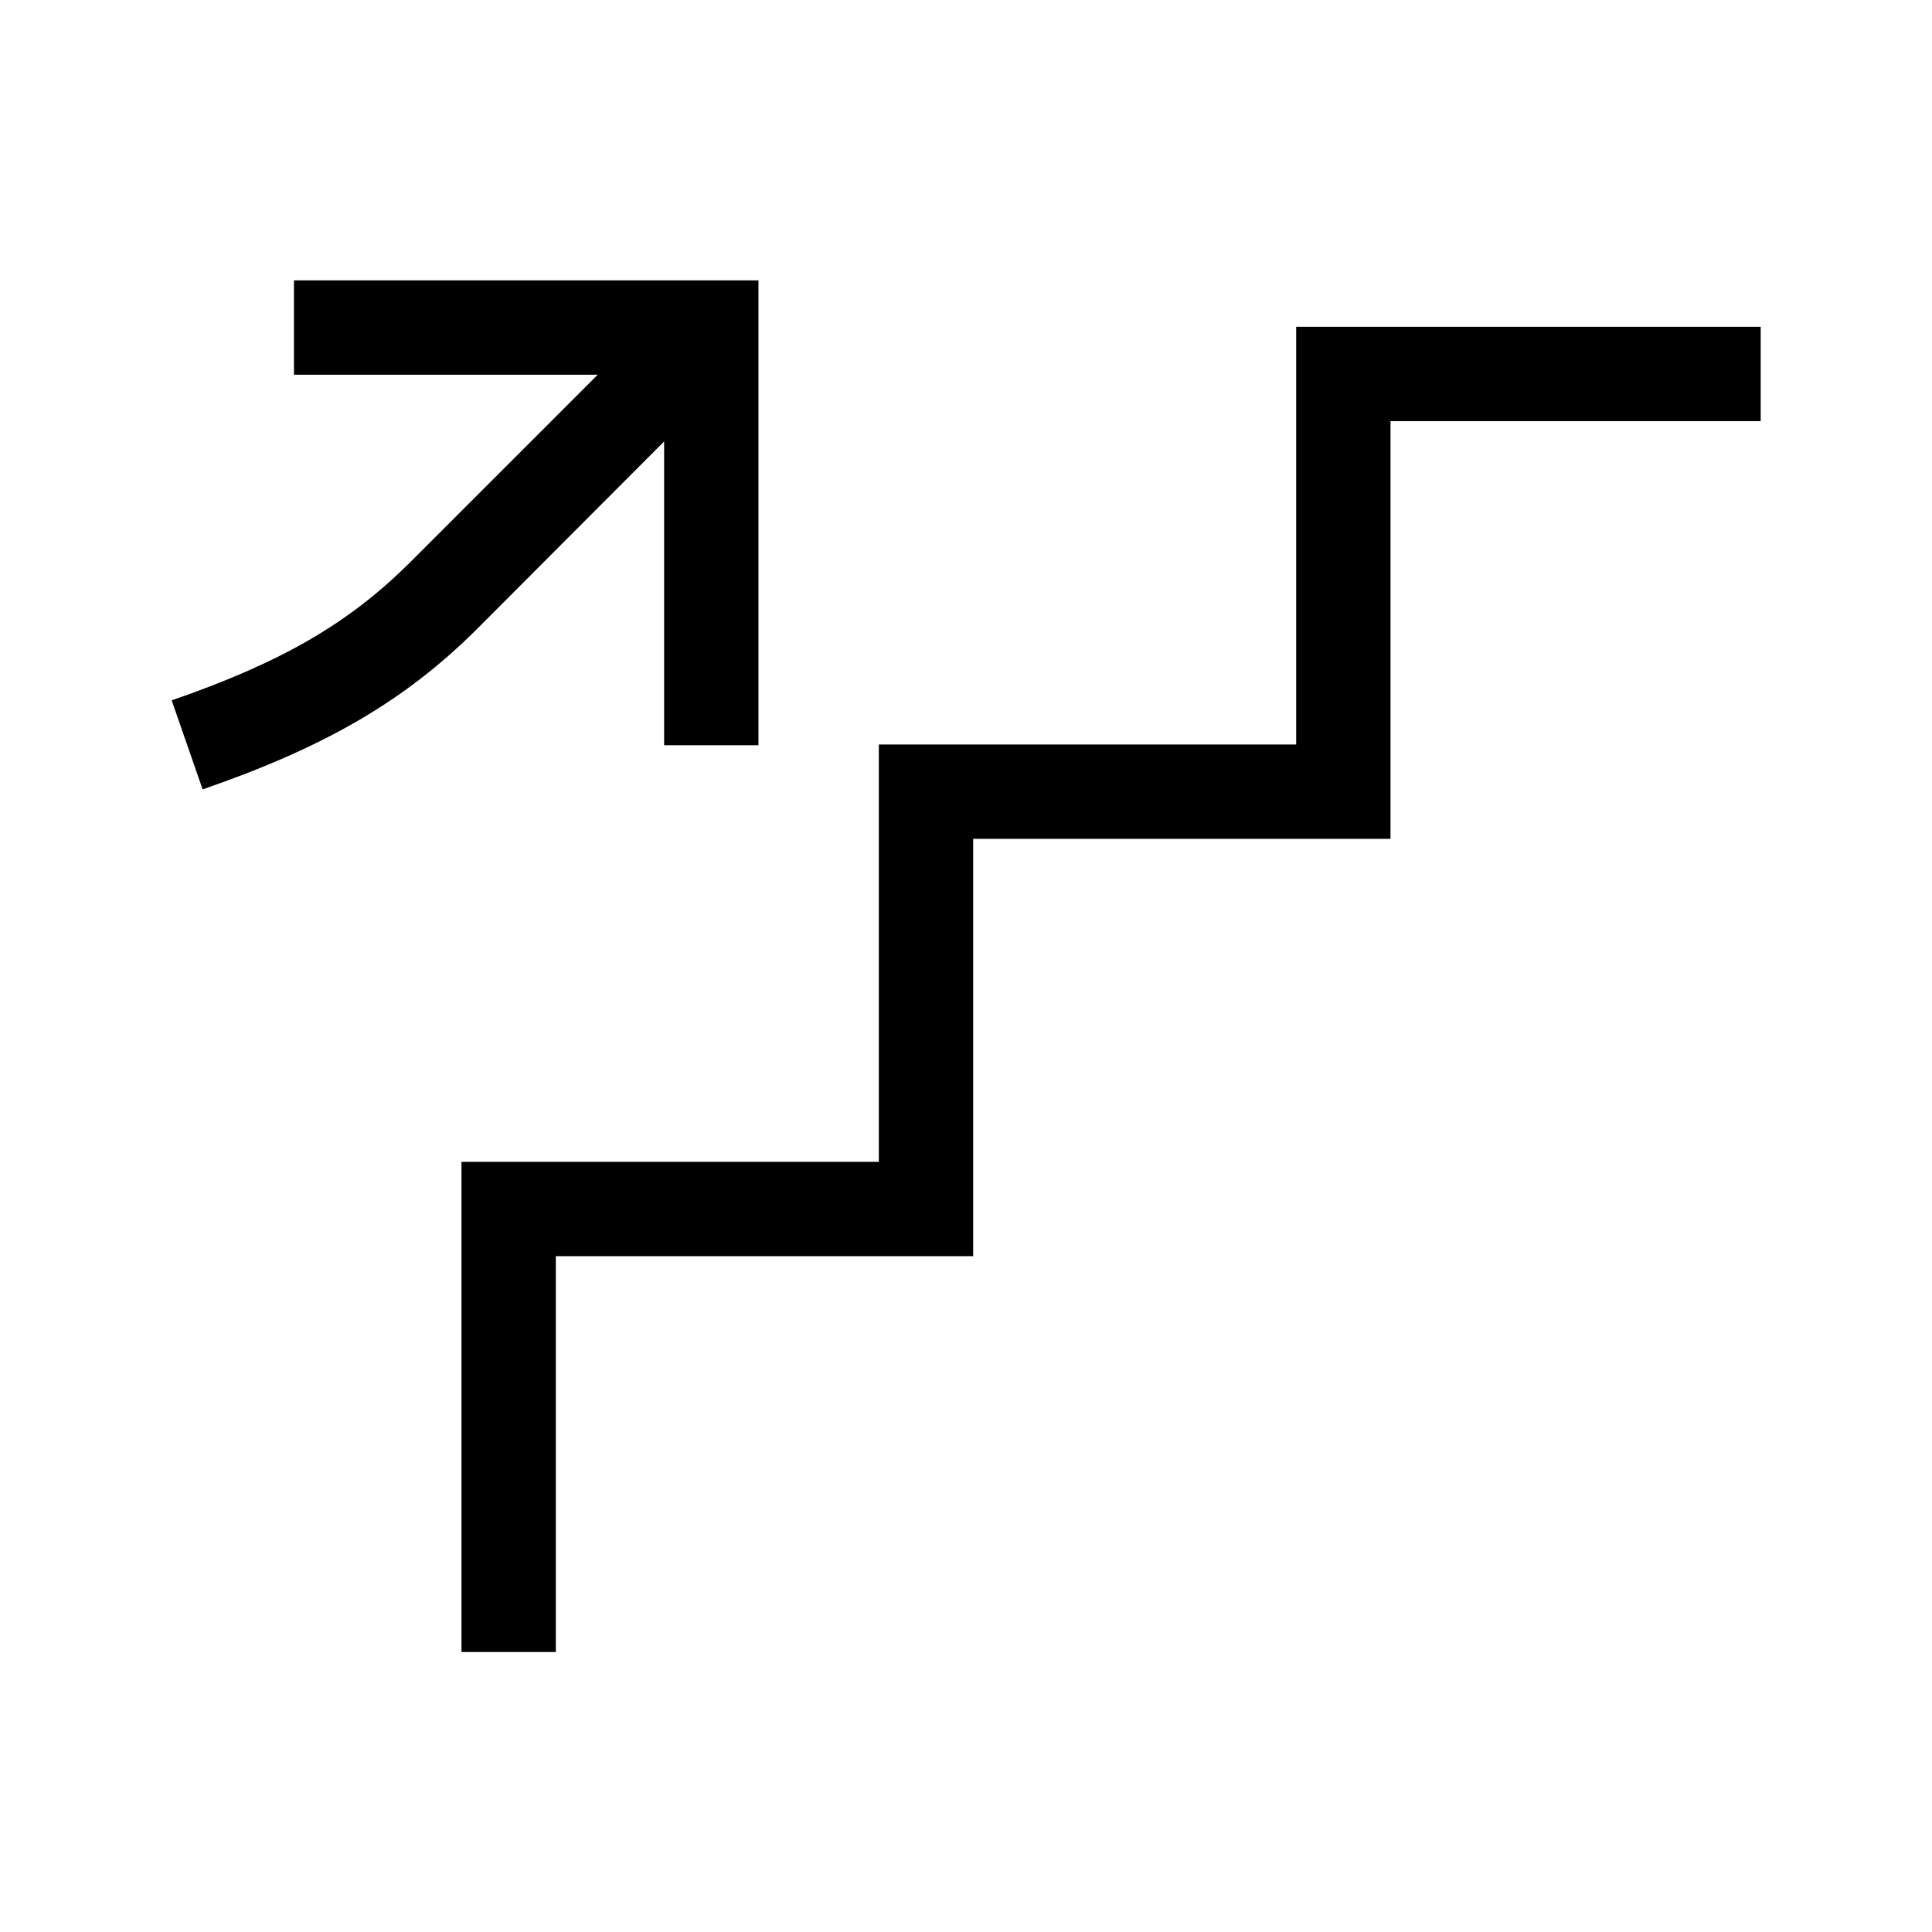 <?xml version="1.0" encoding="utf-8"?>
<!-- Generator: Adobe Illustrator 27.6.1, SVG Export Plug-In . SVG Version: 6.00 Build 0)  -->
<svg version="1.1" id="Capa_1" xmlns="http://www.w3.org/2000/svg" xmlns:xlink="http://www.w3.org/1999/xlink" x="0px" y="0px"
	 viewBox="0 0 512 512" style="enable-background:new 0 0 512 512;" xml:space="preserve">
<g>
	<path d="M176,117v80.5h25V74.3l-123.1,0l0,25l80.5,0l-49.8,49.8c-16.2,16.1-33.9,26.4-63.1,36.5l8.2,23.6
		c32.7-11.3,53.7-23.6,72.6-42.4L176,117z"/>
	<polygon points="343.5,86.6 343.5,197.3 232.9,197.3 232.9,307.9 122.3,307.9 122.3,437.8 147.3,437.8 147.3,332.9 257.9,332.9 
		257.9,222.3 368.5,222.3 368.5,111.6 466.6,111.6 466.6,86.6 	"/>
</g>
</svg>
